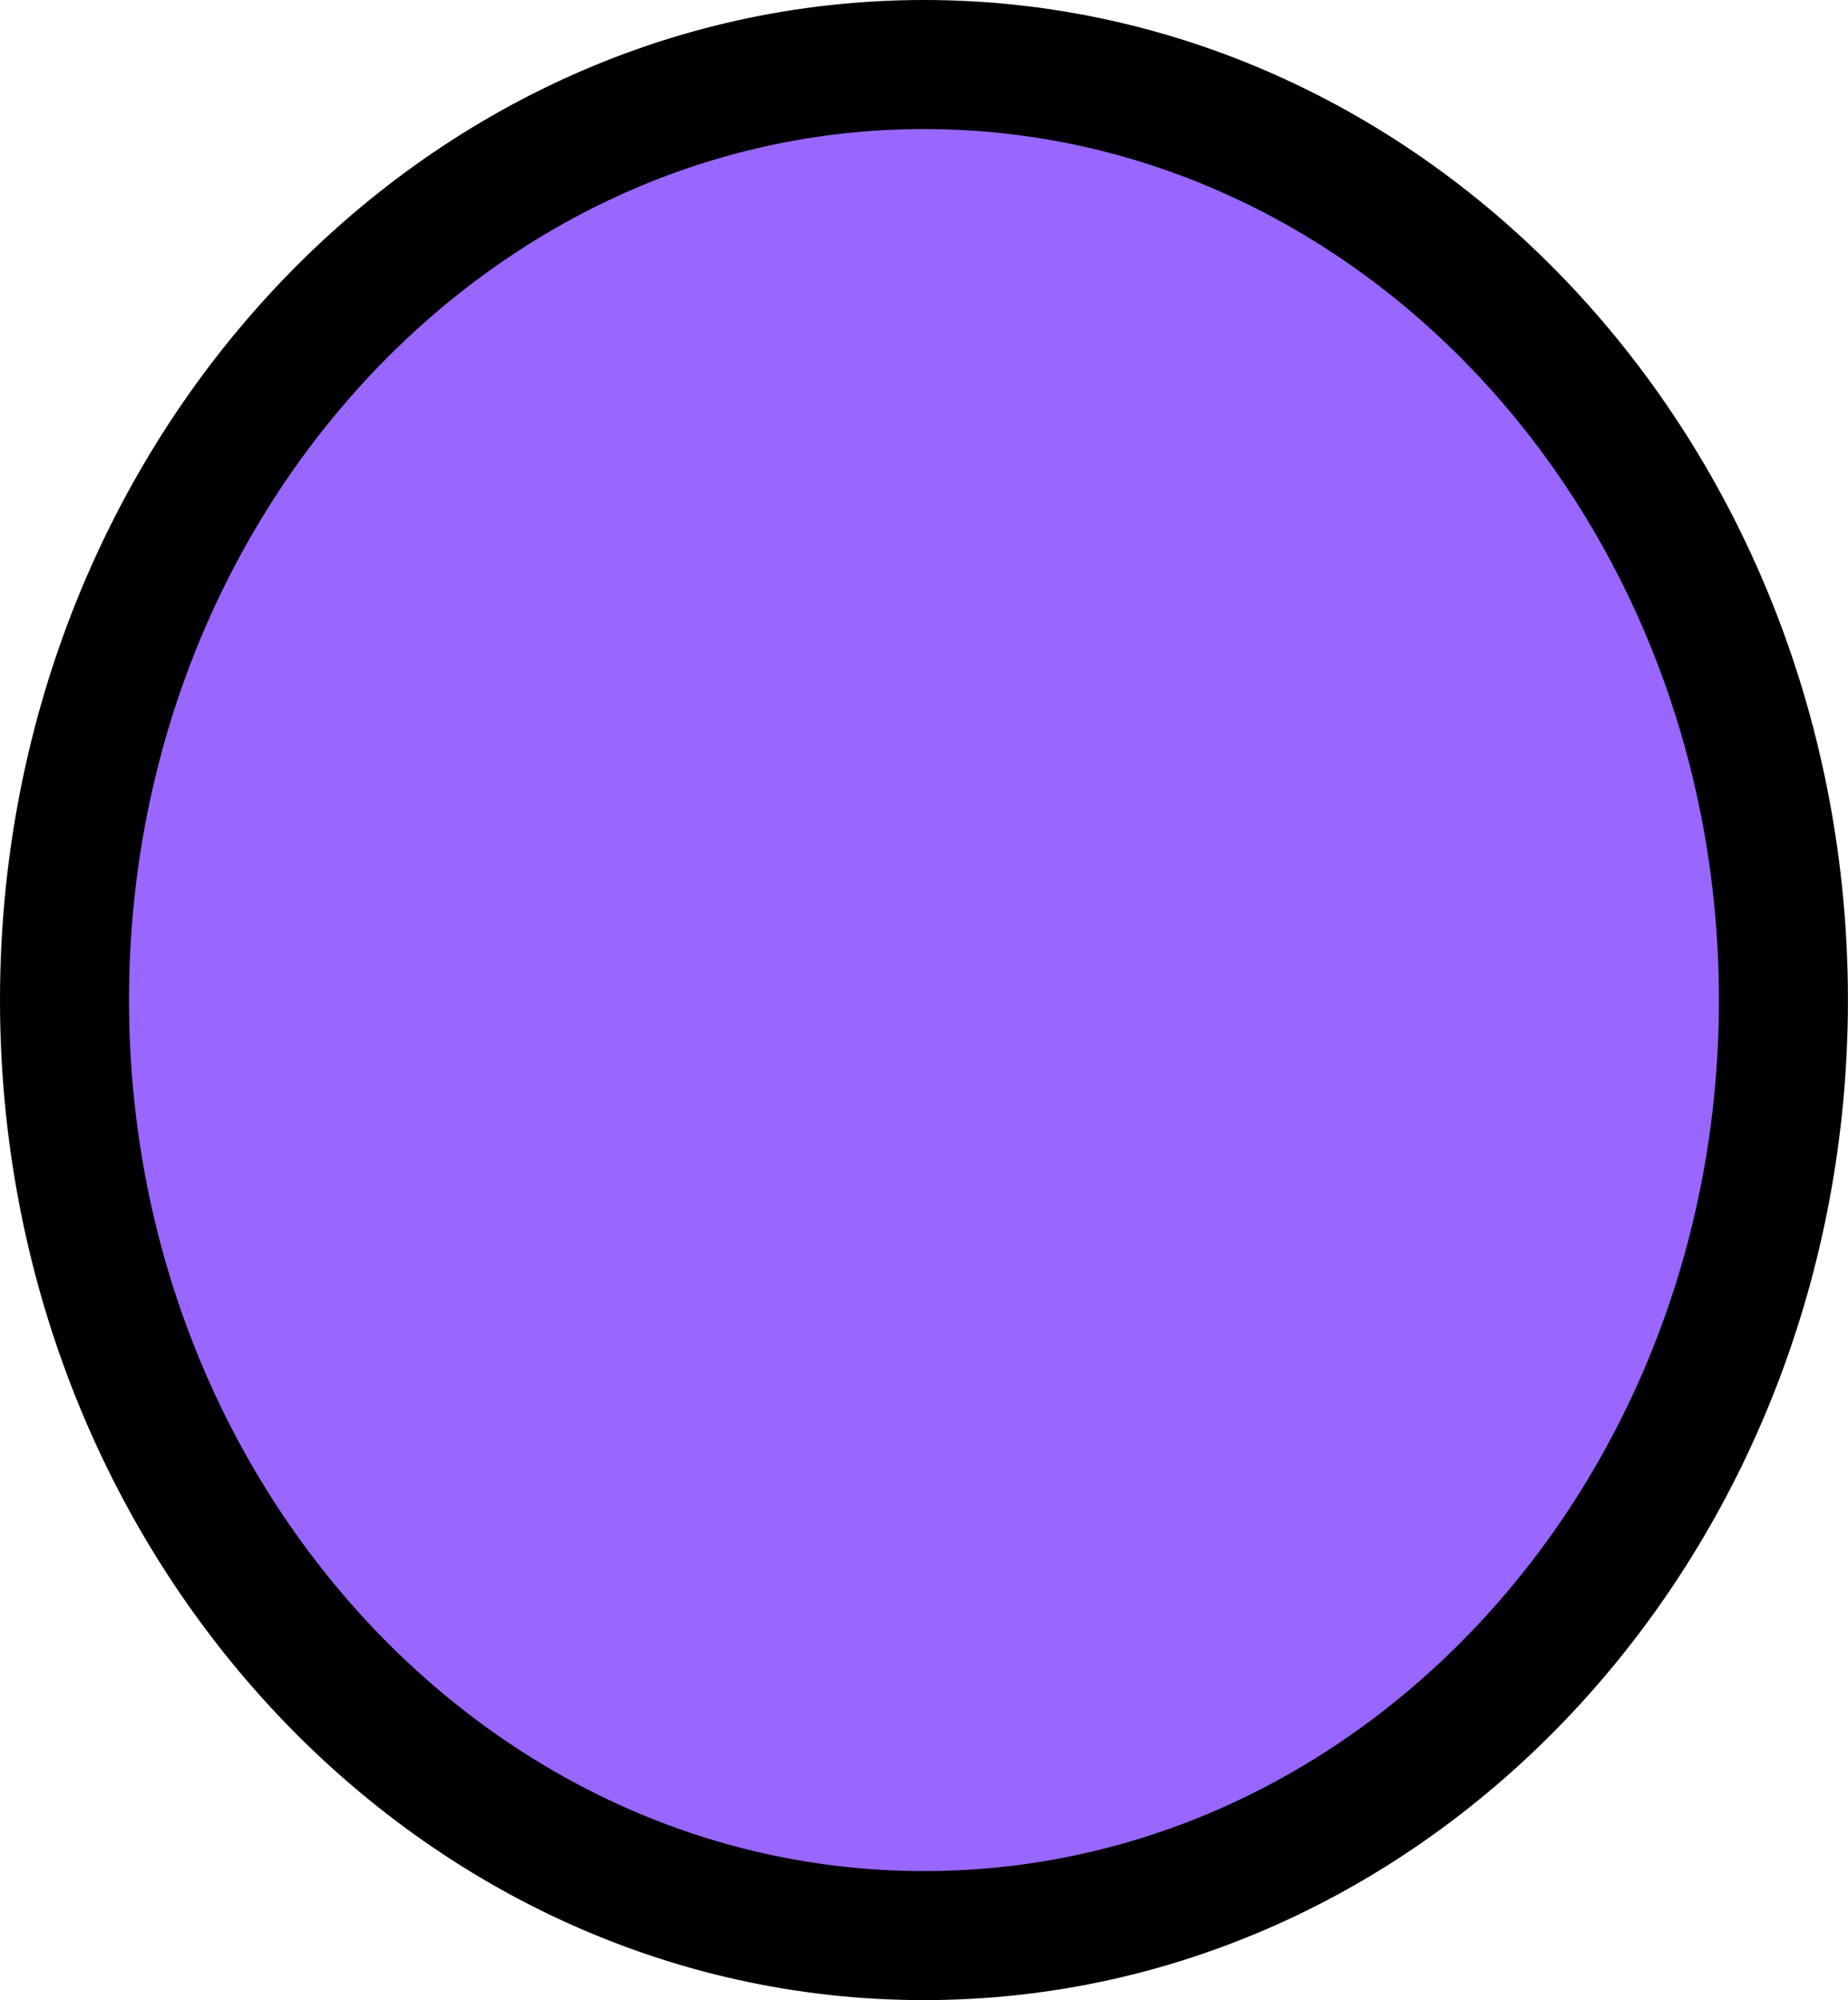 <svg version="1.1" xmlns="http://www.w3.org/2000/svg" xmlns:xlink="http://www.w3.org/1999/xlink" width="28.649" height="31" viewBox="0,0,28.649,31"><g transform="translate(-625.676,-344.5)"><g data-paper-data="{&quot;isPaintingLayer&quot;:true}" fill="#9966ff" fill-rule="nonzero" stroke="#000000" stroke-width="2" stroke-linecap="butt" stroke-linejoin="miter" stroke-miterlimit="10" stroke-dasharray="" stroke-dashoffset="0" style="mix-blend-mode: normal"><path d="M653.324,360c0,8.008 -5.966,14.5 -13.324,14.5c-7.359,0 -13.324,-6.492 -13.324,-14.5c0,-8.008 5.966,-14.5 13.324,-14.5c7.359,0 13.324,6.492 13.324,14.5z"/></g></g></svg>